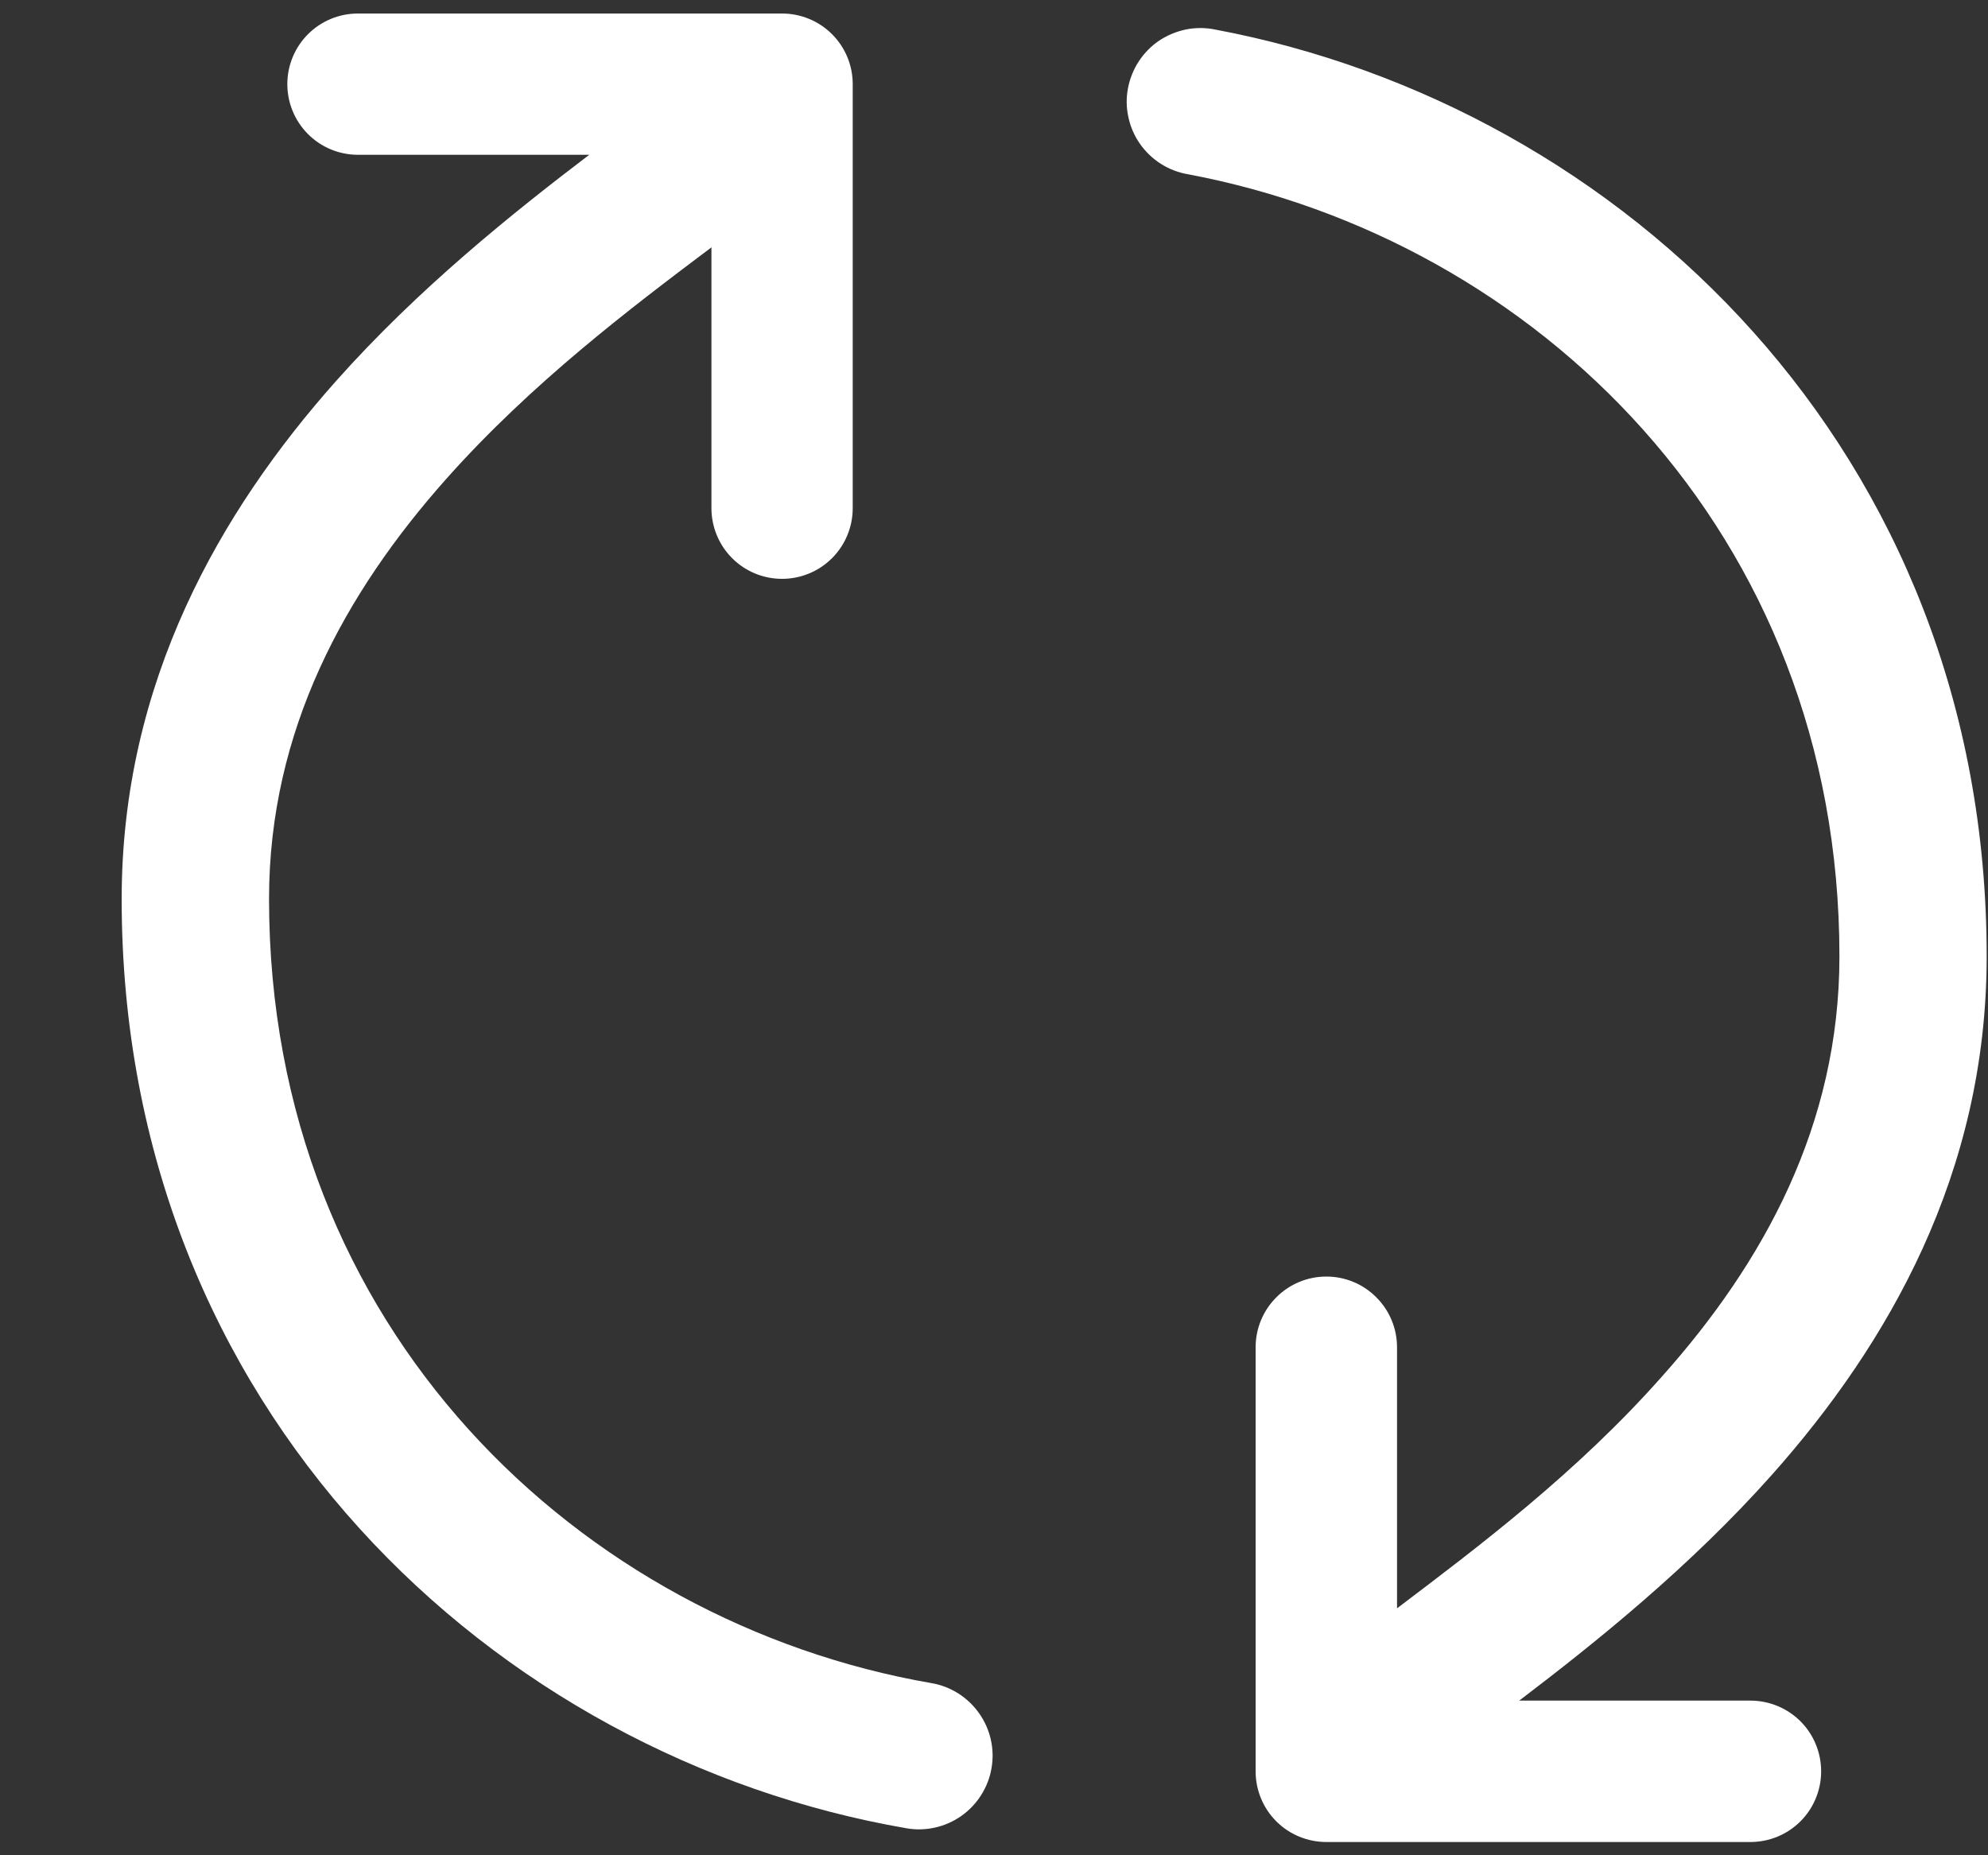 <svg width="15" height="14" viewBox="0 0 15 14" fill="none" xmlns="http://www.w3.org/2000/svg">
<rect x="0" y="0" width="15" height="14" fill="#333333" stroke="none"/>
<path fill-rule="evenodd" clip-rule="evenodd" d="M2.03 6.784C2.03 10.031 4.384 12.243 7.028 12.701C7.1 12.713 7.169 12.74 7.231 12.779C7.292 12.818 7.346 12.869 7.388 12.929C7.43 12.988 7.46 13.056 7.476 13.127C7.492 13.198 7.494 13.272 7.481 13.344C7.469 13.416 7.442 13.484 7.403 13.546C7.364 13.608 7.313 13.661 7.254 13.703C7.194 13.745 7.127 13.775 7.055 13.791C6.984 13.807 6.91 13.809 6.838 13.796C3.733 13.259 0.918 10.641 0.918 6.784C0.918 5.145 1.664 3.856 2.534 2.877C3.158 2.175 3.872 1.605 4.446 1.168H2.701C2.559 1.168 2.424 1.112 2.324 1.012C2.224 0.912 2.168 0.776 2.168 0.635C2.168 0.493 2.224 0.358 2.324 0.258C2.424 0.158 2.559 0.102 2.701 0.102H5.901C6.042 0.102 6.178 0.158 6.278 0.258C6.378 0.358 6.434 0.493 6.434 0.635V3.835C6.434 3.976 6.378 4.112 6.278 4.212C6.178 4.312 6.042 4.368 5.901 4.368C5.759 4.368 5.624 4.312 5.524 4.212C5.424 4.112 5.368 3.976 5.368 3.835V1.866L5.366 1.868C4.756 2.327 4.012 2.889 3.366 3.615C2.604 4.473 2.03 5.51 2.03 6.783V6.784ZM13.879 7.217C13.879 4.005 11.575 1.806 8.964 1.315C8.892 1.303 8.822 1.276 8.76 1.237C8.697 1.197 8.644 1.146 8.601 1.085C8.559 1.025 8.529 0.956 8.514 0.884C8.498 0.812 8.497 0.738 8.511 0.665C8.525 0.593 8.553 0.523 8.593 0.462C8.634 0.4 8.686 0.347 8.747 0.306C8.809 0.265 8.878 0.237 8.95 0.222C9.022 0.208 9.097 0.208 9.169 0.223C12.235 0.799 14.99 3.402 14.99 7.217C14.99 8.857 14.244 10.144 13.374 11.124C12.75 11.826 12.036 12.397 11.463 12.833H13.207C13.349 12.833 13.485 12.889 13.585 12.989C13.685 13.089 13.741 13.225 13.741 13.367C13.741 13.508 13.685 13.644 13.585 13.744C13.485 13.844 13.349 13.9 13.207 13.9H10.008C9.866 13.9 9.73 13.844 9.63 13.744C9.53 13.644 9.474 13.508 9.474 13.367V10.167C9.474 10.025 9.53 9.89 9.63 9.79C9.73 9.689 9.866 9.633 10.008 9.633C10.149 9.633 10.285 9.689 10.385 9.79C10.485 9.89 10.541 10.025 10.541 10.167V12.135H10.543C11.152 11.674 11.898 11.113 12.542 10.385C13.305 9.529 13.879 8.492 13.879 7.217Z" fill="white"/>
</svg>

